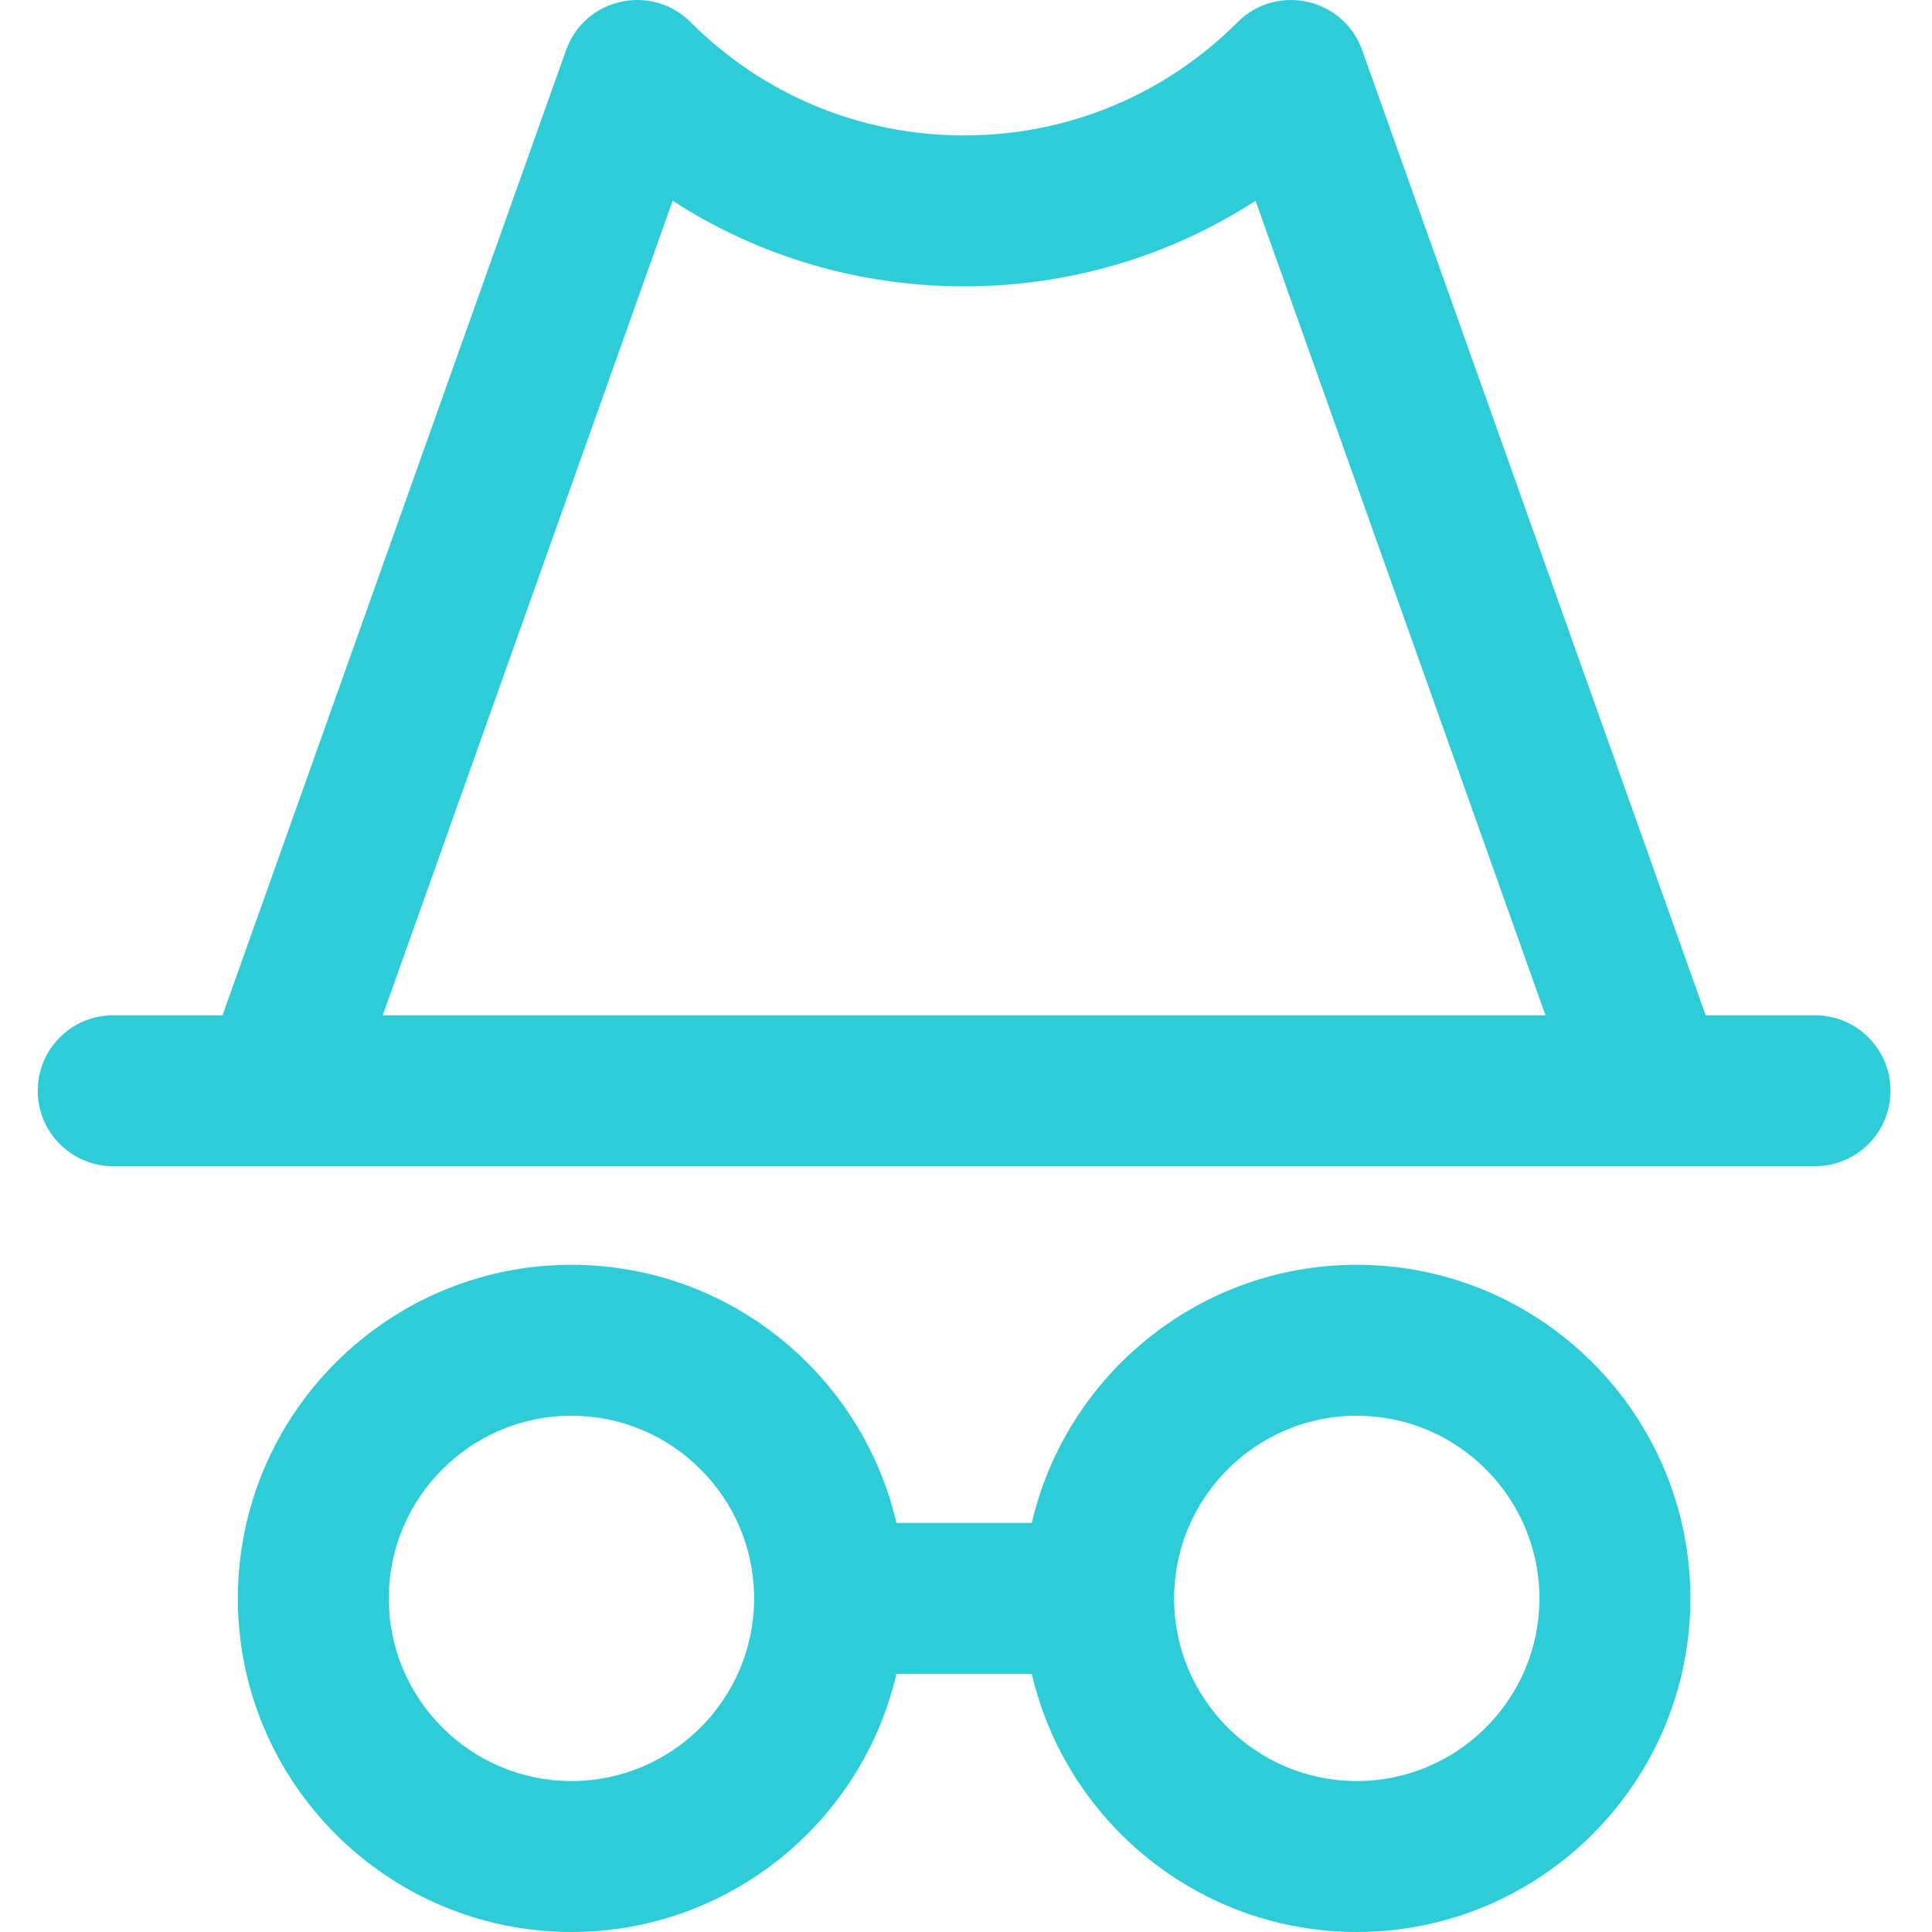 <?xml version="1.0"?>
<svg xmlns="http://www.w3.org/2000/svg" height="512px" viewBox="-10 0 512 512" width="512px"><g><path d="m471 269.062h-28.973l-91.039-255.77c-4.918-13.82-22.602-17.816-32.984-7.438-19.367 19.367-45.113 30.035-72.504 30.035s-53.137-10.668-72.504-30.031c-10.379-10.379-28.062-6.395-32.984 7.434l-91.039 255.77h-28.973c-11.047 0-20 8.953-20 20s8.953 20 20 20h451c11.047 0 20-8.953 20-20s-8.953-20-20-20zm-379.566 0 76.828-215.855c22.816 14.766 49.418 22.684 77.238 22.684s54.422-7.918 77.238-22.684l76.828 215.855zm258.125 66.125c-41.871 0-77.035 29.258-86.125 68.406h-35.867c-9.09-39.148-44.254-68.406-86.125-68.406-48.746 0-88.406 39.66-88.406 88.406s39.66 88.406 88.406 88.406c41.871 0 77.035-29.262 86.125-68.406h35.867c9.09 39.145 44.254 68.406 86.125 68.406 48.746 0 88.406-39.66 88.406-88.406s-39.66-88.406-88.406-88.406zm-208.117 136.812c-26.691 0-48.406-21.715-48.406-48.406s21.715-48.406 48.406-48.406 48.406 21.715 48.406 48.406-21.715 48.406-48.406 48.406zm208.117 0c-26.691 0-48.406-21.715-48.406-48.406s21.715-48.406 48.406-48.406 48.406 21.715 48.406 48.406-21.715 48.406-48.406 48.406zm0 0" data-original="#000000" class="active-path" data-old_color="#000000" fill="#2DCCD6"/></g> </svg>
